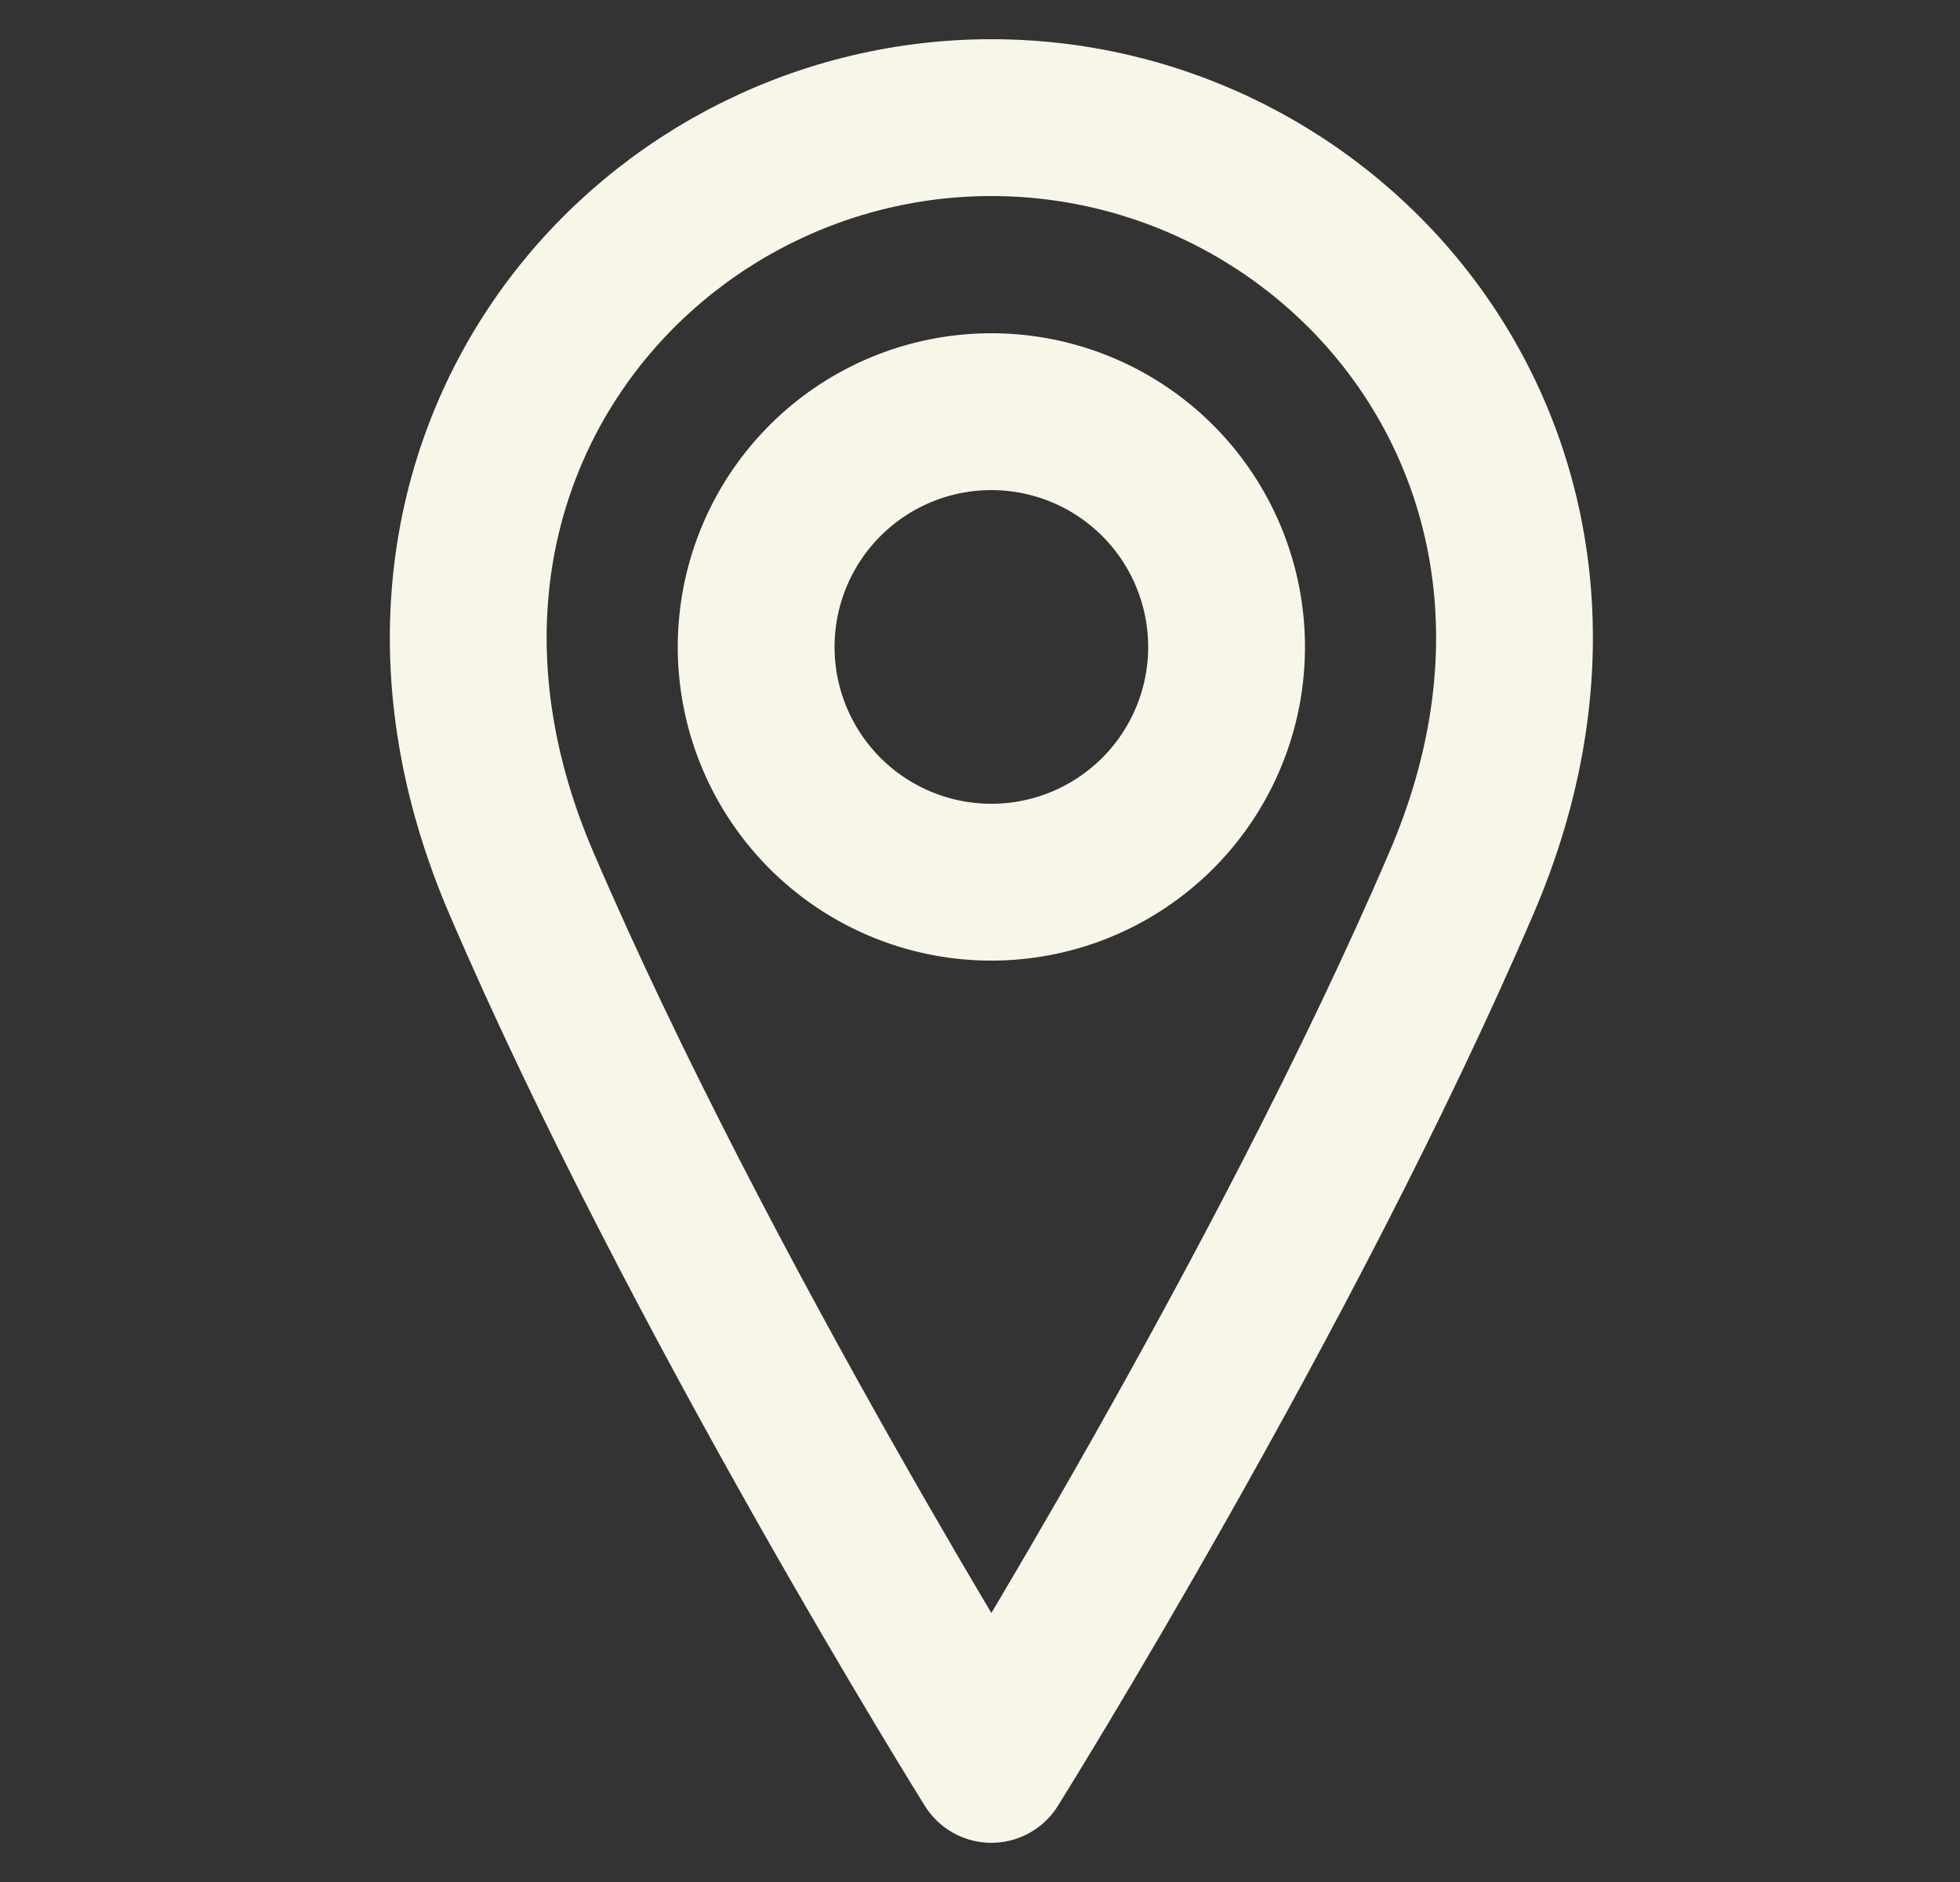 <svg width="25" height="24" viewBox="0 0 25 24" fill="none" xmlns="http://www.w3.org/2000/svg"><rect x="0" y="0" width="25" height="24" fill="#333333" stroke="none"/><path d="M12.645 11.25a3 3 0 1 0 0-6 3 3 0 0 0 0 6z" stroke="#F8F6E9" stroke-width="2" stroke-linecap="round" stroke-linejoin="round"/><path d="M18.645 11.25c-2.25 5.25-6 11.25-6 11.25s-3.75-6-6-11.25 1.5-9.75 6-9.75 8.25 4.5 6 9.75z" stroke="#F8F6E9" stroke-width="2" stroke-linecap="round" stroke-linejoin="round"/></svg>
